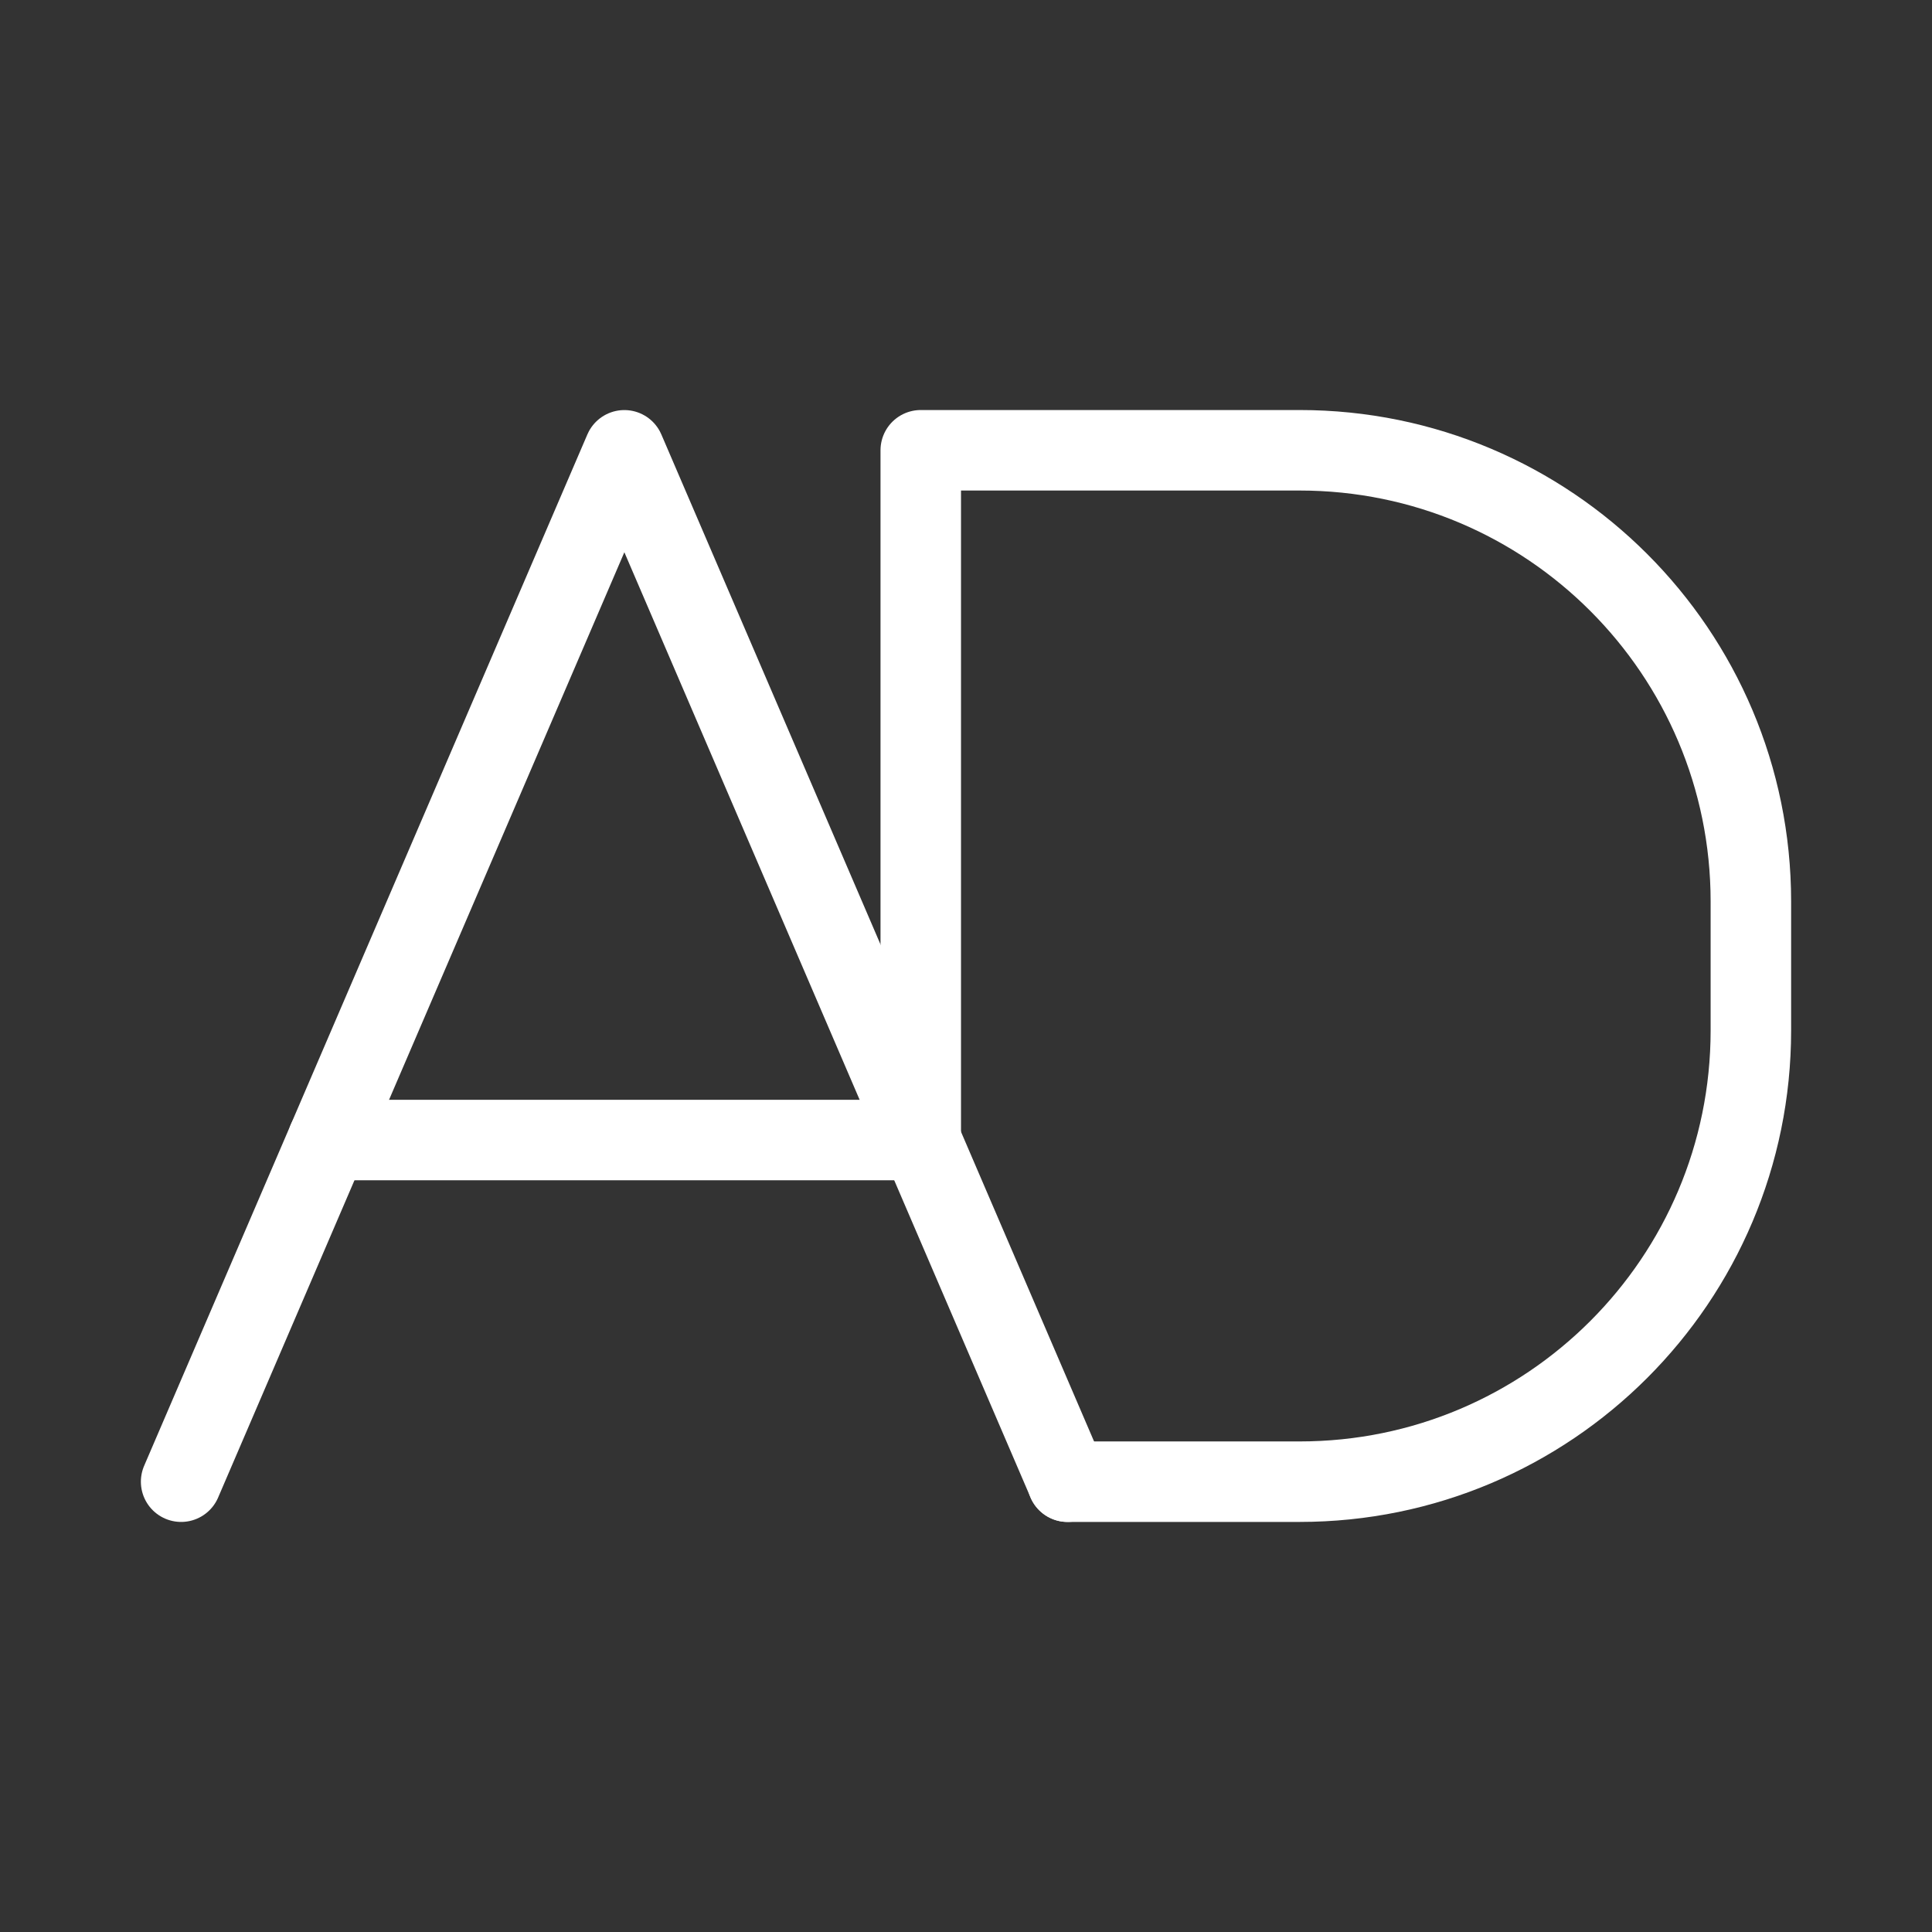 <?xml version="1.0" encoding="UTF-8"?><svg id="a" xmlns="http://www.w3.org/2000/svg" viewBox="0 0 48 48"><rect x="0" y="0" width="48" height="48" fill="#333333" stroke="none"/><defs><style>.b{stroke-width:2px;fill:none;stroke:#fff;stroke-linecap:round;stroke-linejoin:round;}</style></defs><path class="b" d="m26.523,36.812h5.766c6.192,0,11.211-5.019,11.211-11.211v-3.203c0-6.192-5.019-11.211-11.211-11.211h-9.413s0,17.137,0,17.137"/><g><line class="b" x1="22.876" y1="28.324" x2="8.148" y2="28.324"/><polyline class="b" points="4.5 36.812 15.512 11.188 26.523 36.812"/></g></svg>